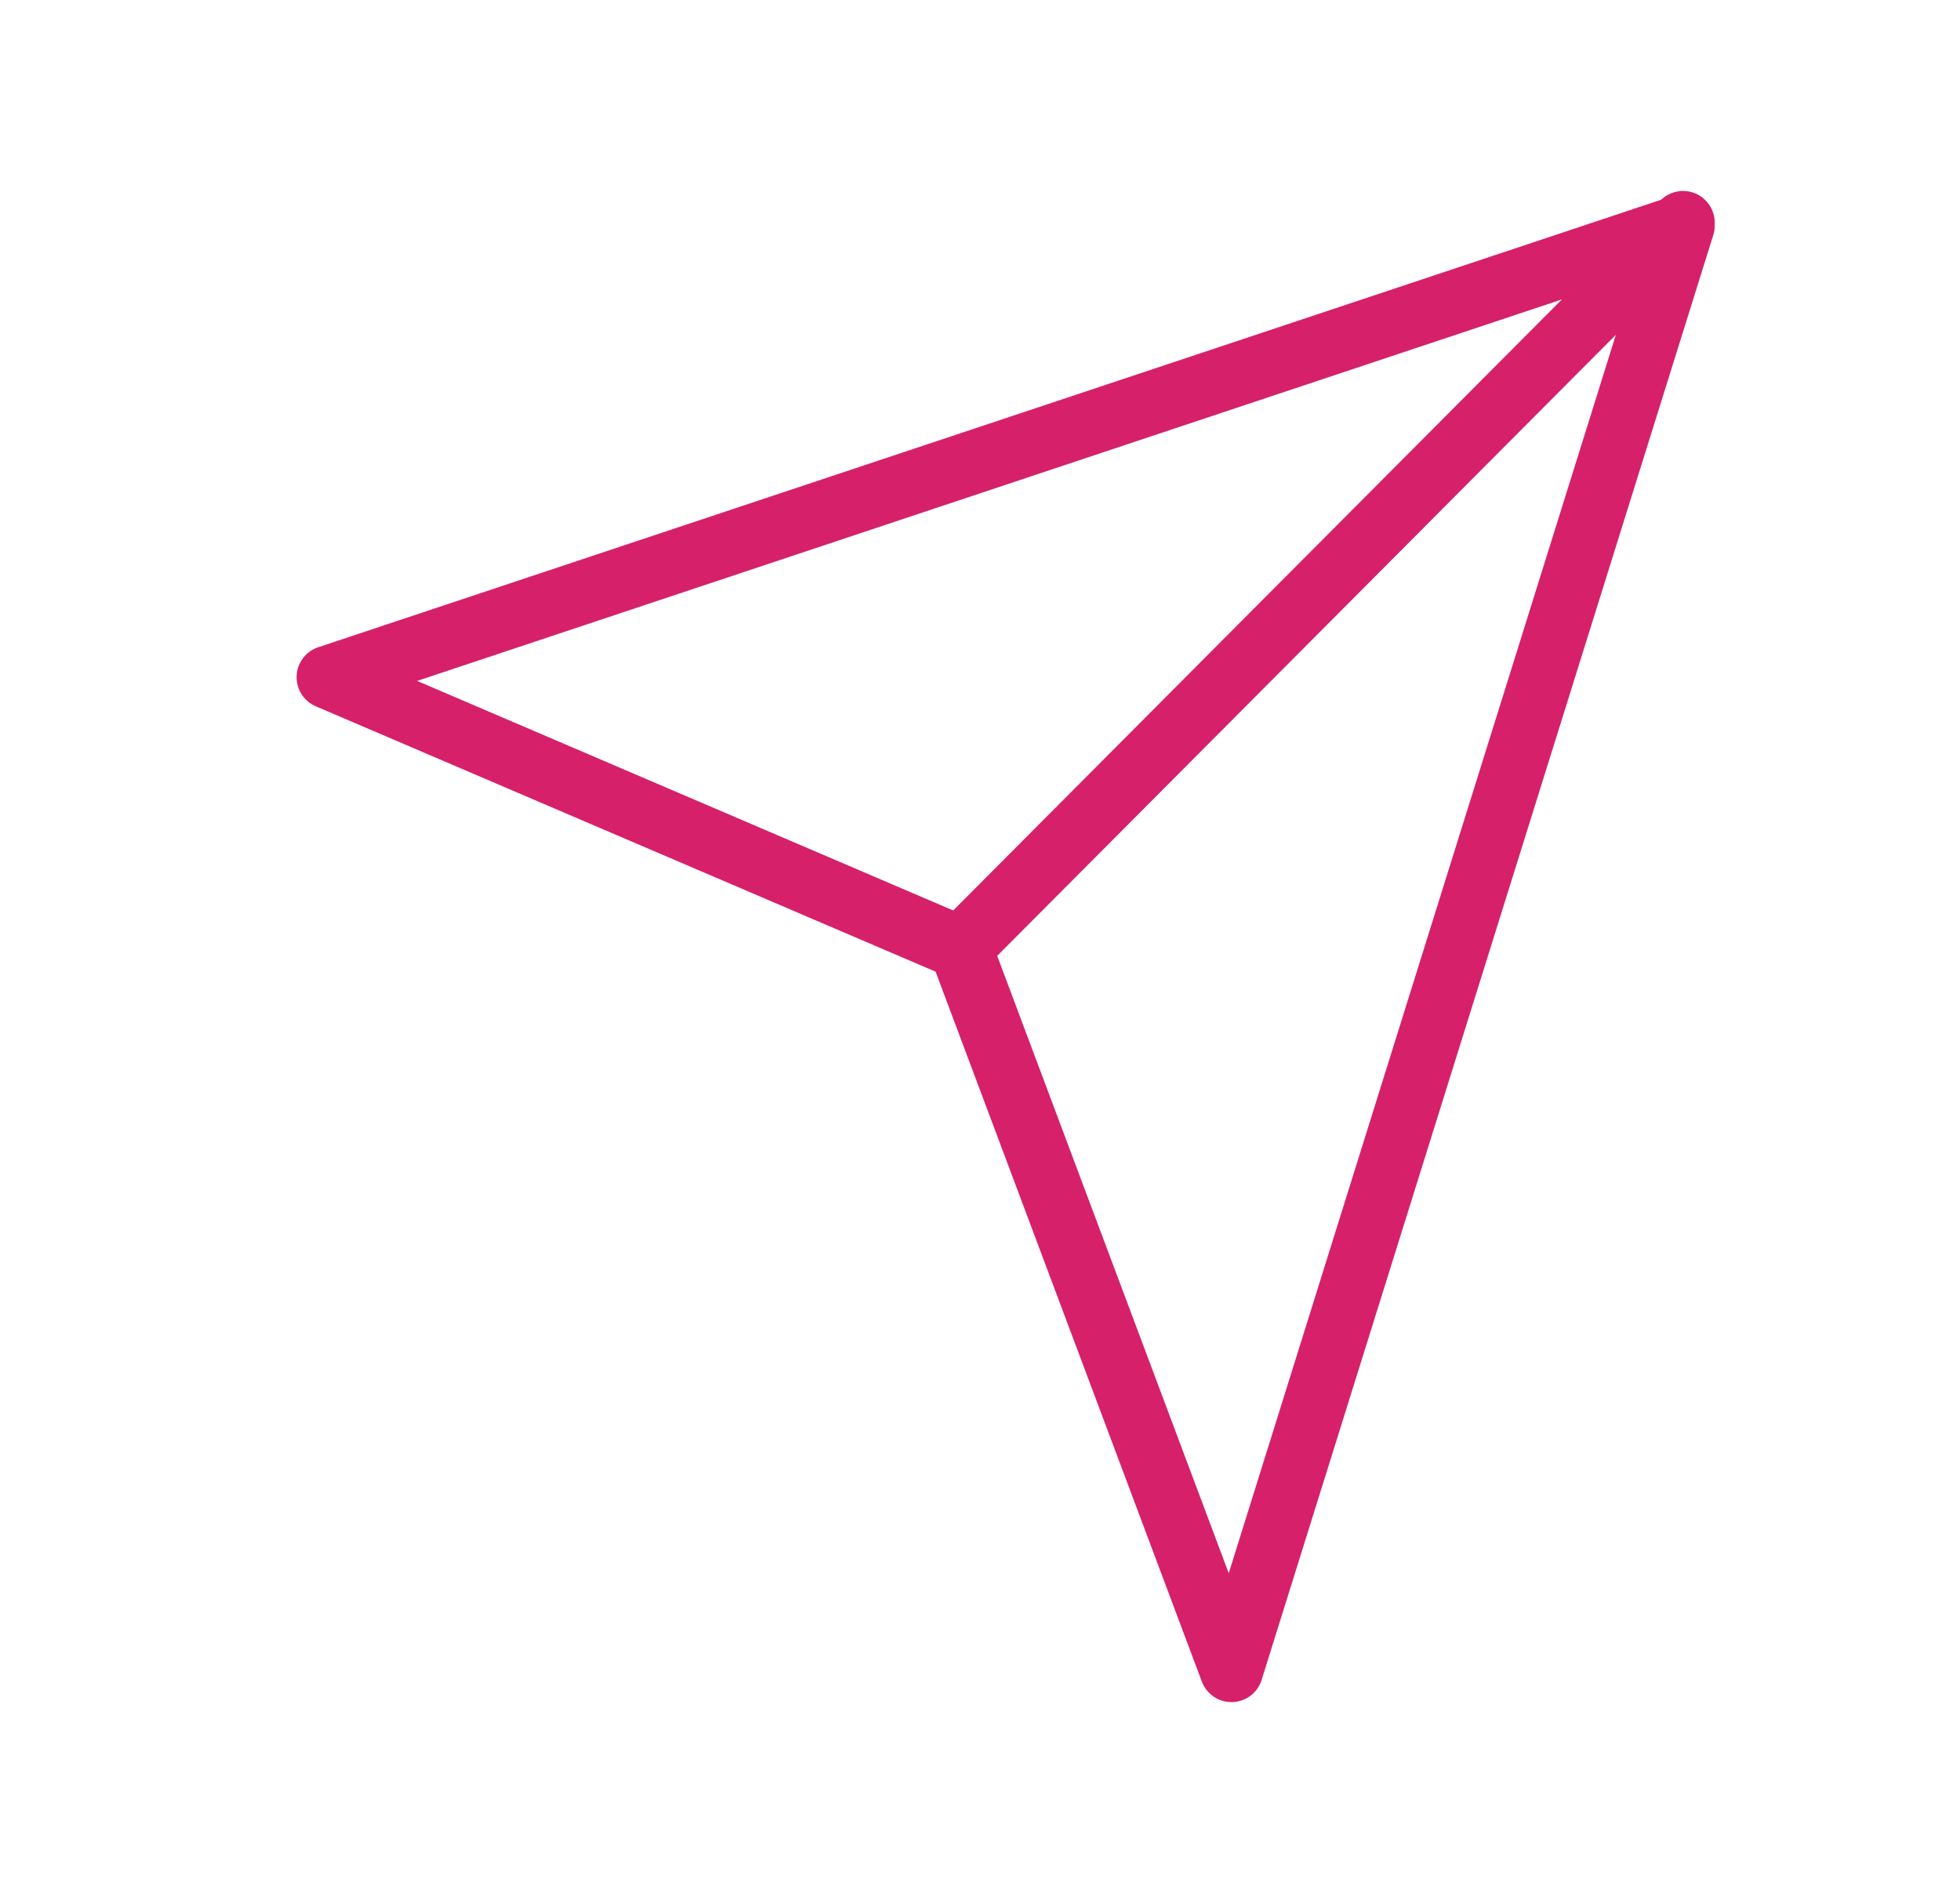 <svg width="31" height="30" viewBox="0 0 31 30" fill="none" xmlns="http://www.w3.org/2000/svg">
<g id="Frame">
<g id="Group">
<path id="Vector" d="M26.62 3.521L15.191 14.997" stroke="#D7206A" stroke-linecap="round" stroke-linejoin="round"/>
<path id="Vector_2" fill-rule="evenodd" clip-rule="evenodd" d="M19.477 26.428L15.191 14.997L5.191 10.714L26.62 3.571L19.477 26.428Z" stroke="#D7206A" stroke-linecap="round" stroke-linejoin="round"/>
</g>
</g>
</svg>
